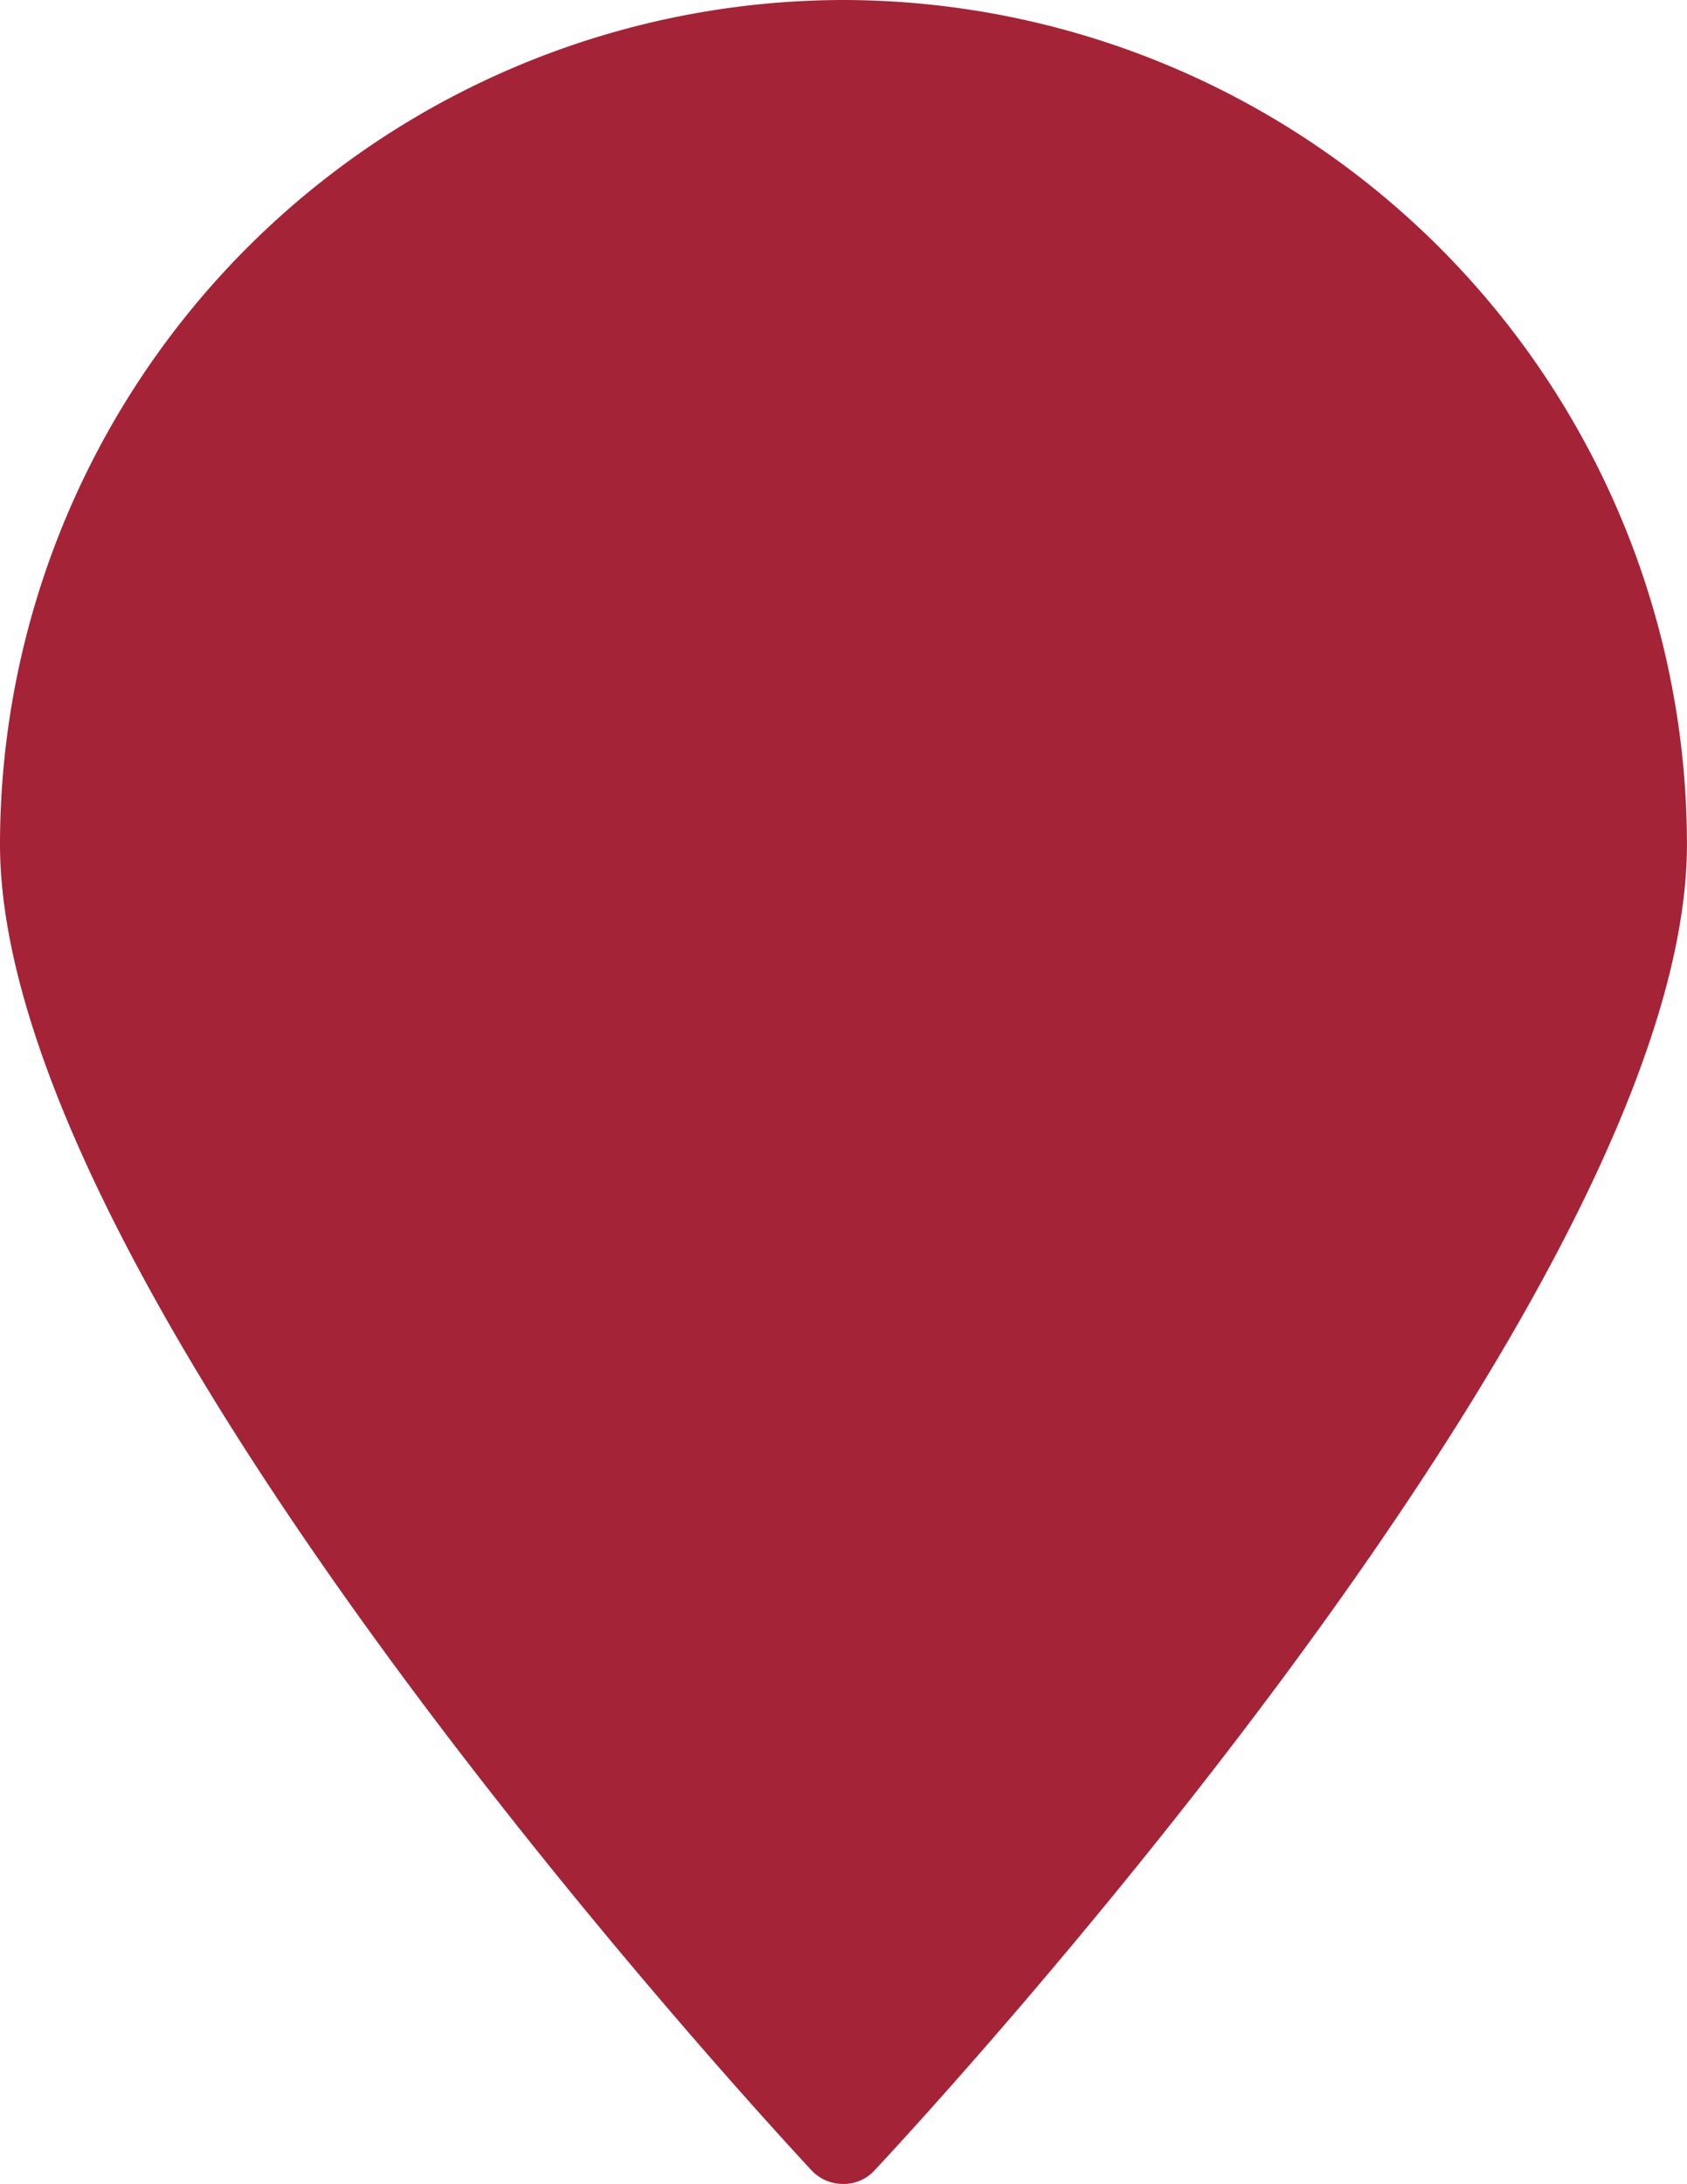 <svg xmlns="http://www.w3.org/2000/svg" width="38.641" height="50" viewBox="0 0 38.641 50">
  <path id="noun_Pin_1689884" d="M30.99,6A19.346,19.346,0,0,0,11.68,25.33c0,10.38,17.83,29.54,18.58,30.35a.985.985,0,0,0,.73.32.954.954,0,0,0,.73-.32c.76-.81,18.6-19.97,18.6-30.35A19.35,19.35,0,0,0,30.99,6Z" transform="translate(-11.68 -6)" fill="#a52336"/>
</svg>
